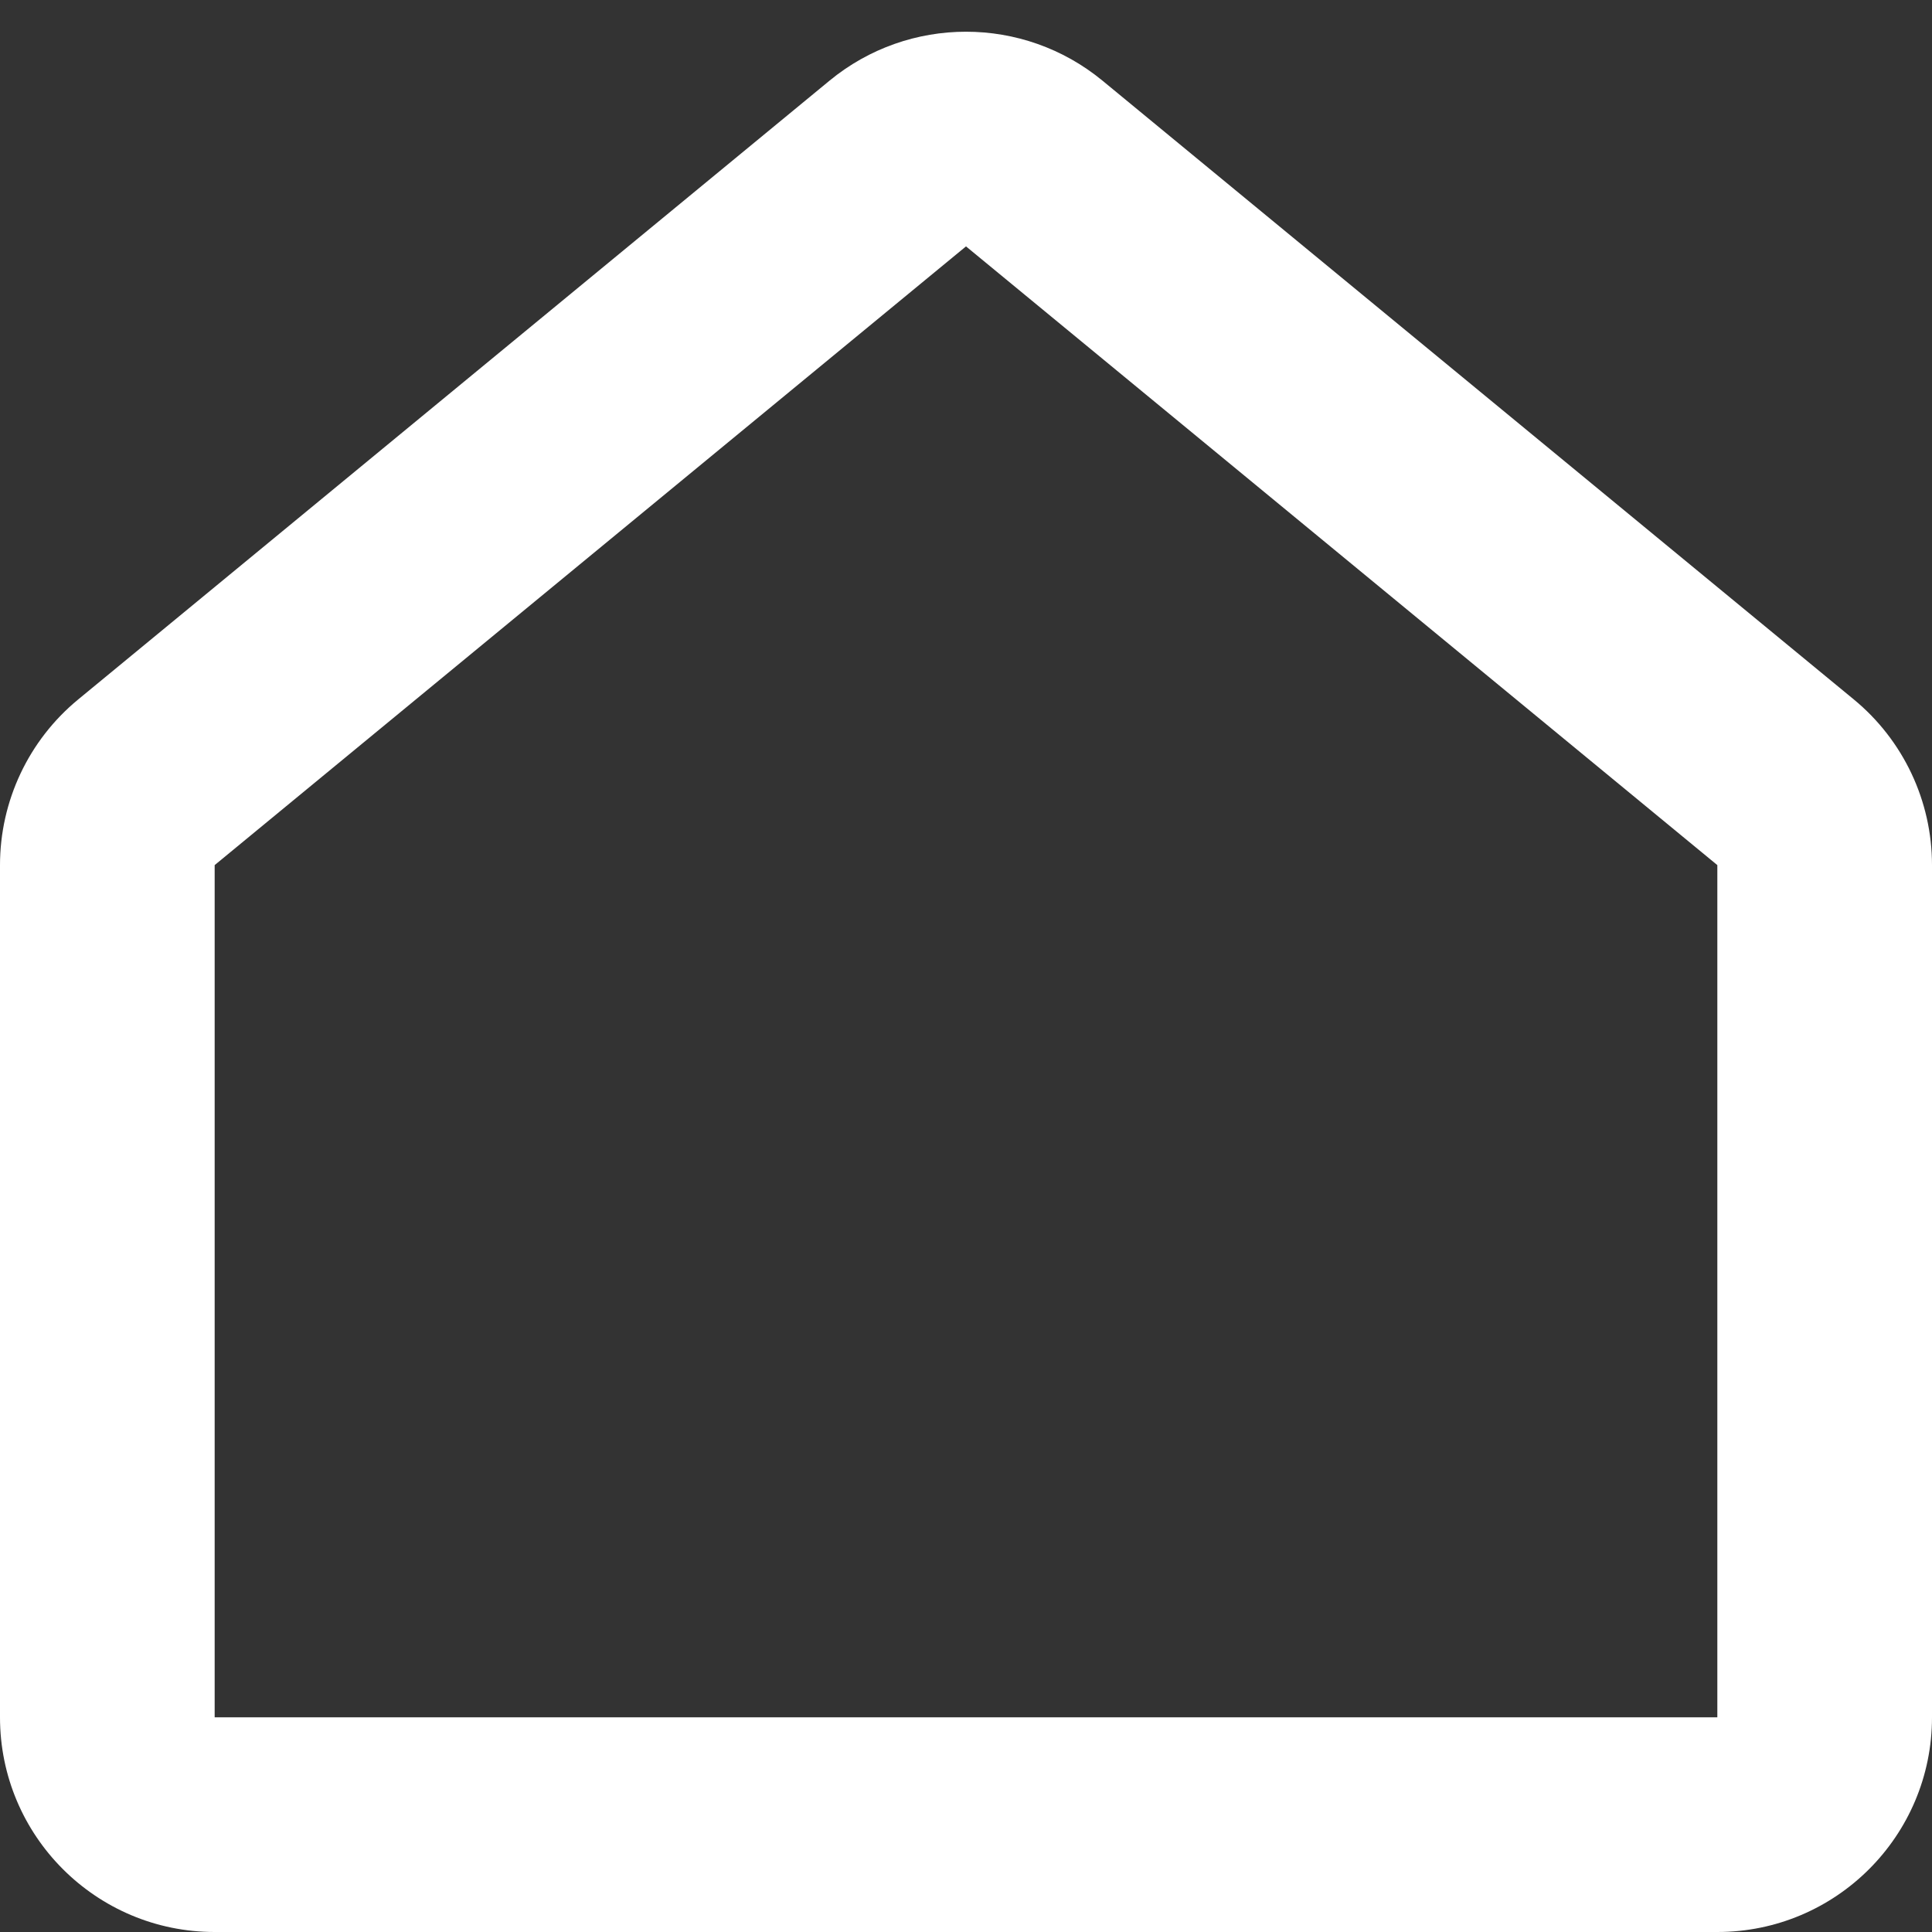 <svg width="36" height="36" viewBox="0 0 36 36" fill="none" xmlns="http://www.w3.org/2000/svg" xmlns:xlink="http://www.w3.org/1999/xlink">
<rect x="0" y="0" width="36" height="36" fill="#333333" stroke="none"/>
<path d="M33.271,14.576L32,16.12L33.271,14.576ZM2.729,14.576L1.457,13.033L2.729,14.576ZM15.457,1.503L1.457,13.033L4,16.12L18,4.591L15.457,1.503ZM0,16.12L0,32L4,32L4,16.12L0,16.12ZM4,36L14,36L14,32L4,32L4,36ZM14,36L22,36L22,32L14,32L14,36ZM22,36L32,36L32,32L22,32L22,36ZM36,32L36,16.12L32,16.12L32,32L36,32ZM34.543,13.033L20.543,1.503L18,4.591L32,16.12L34.543,13.033ZM0,32C0,34.209 1.791,36 4,36L4,32L4,32L0,32ZM36,16.12C36,14.925 35.465,13.792 34.543,13.033L32,16.12L32,16.12L36,16.12ZM1.457,13.033C0.535,13.792 0,14.925 0,16.12L4,16.12L4,16.12L1.457,13.033ZM32,36C34.209,36 36,34.209 36,32L32,32L32,32L32,36ZM18,4.591L18,4.591L20.543,1.503C19.066,0.287 16.934,0.287 15.457,1.503L18,4.591Z" fill="#FFFFFF"/>
</svg>
